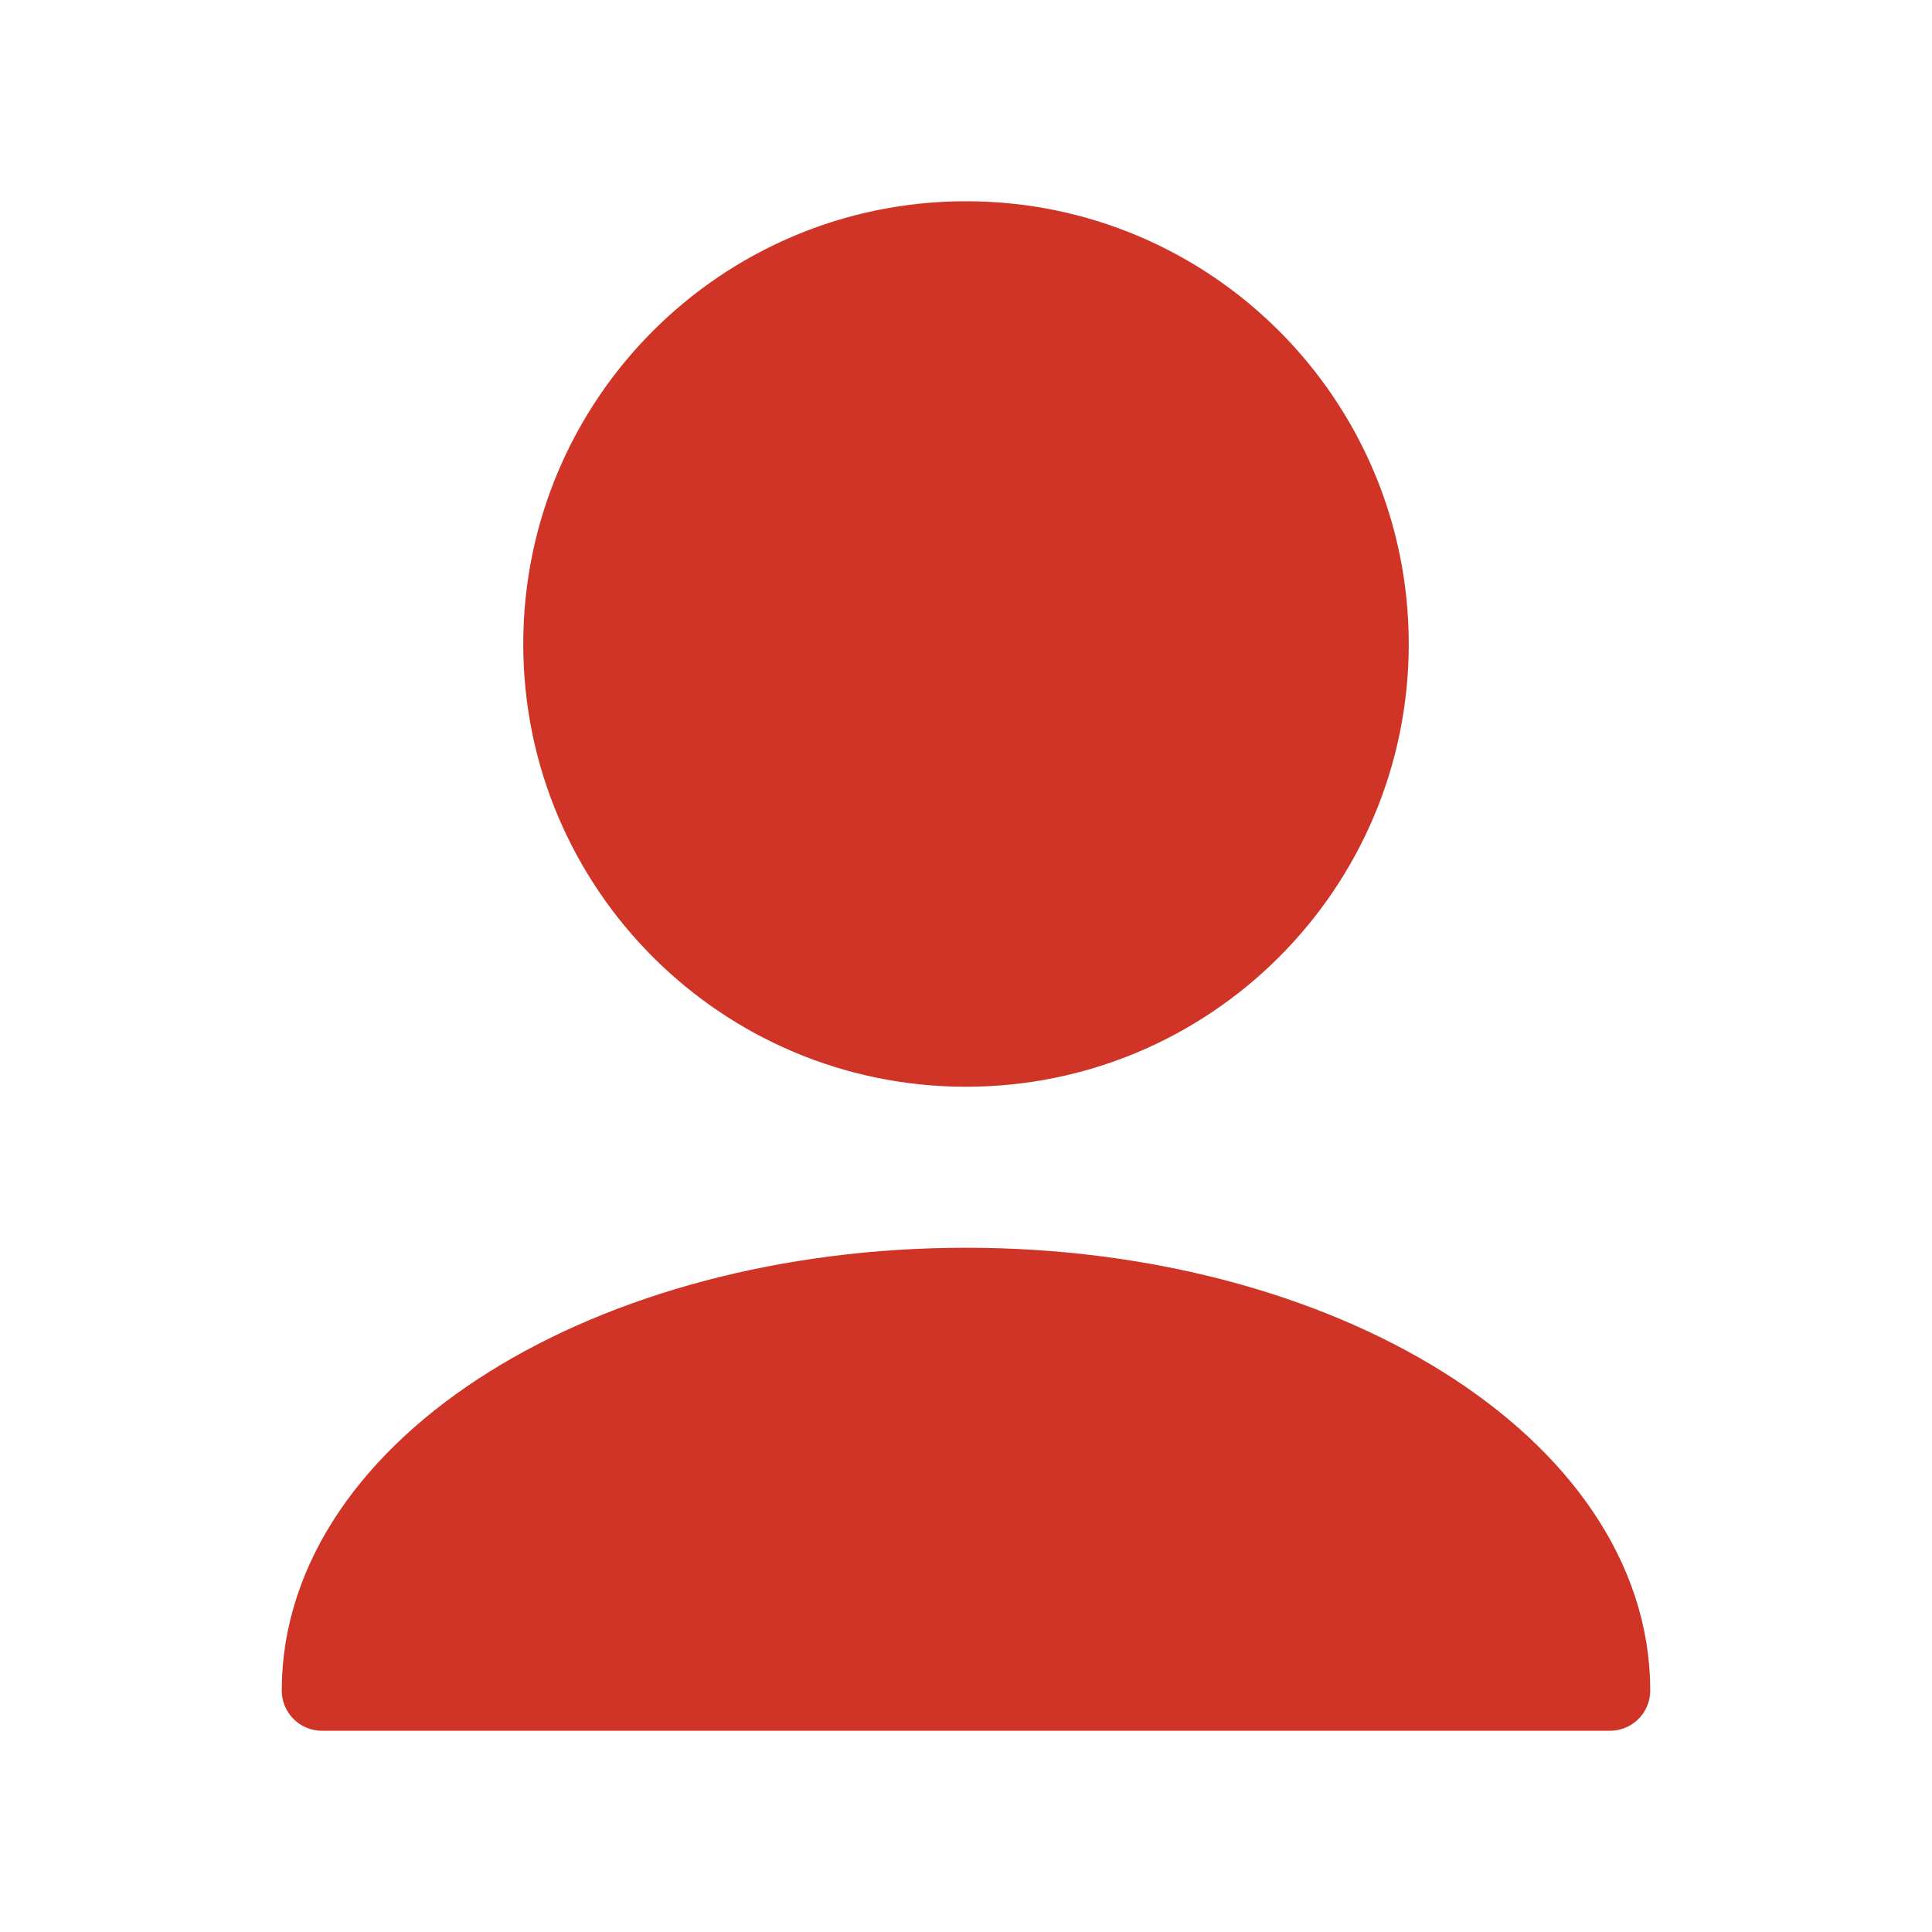 <svg width="24" height="24" viewBox="0 0 24 24" fill="none" xmlns="http://www.w3.org/2000/svg">
<path d="M7 8C7 10.761 9.239 13 12 13C14.761 13 17 10.761 17 8C17 5.239 14.761 3 12 3C9.239 3 7 5.239 7 8Z" fill="#CF3426"/>
<path d="M20 21C20 18.239 16.418 16 12 16C7.582 16 4 18.239 4 21H20Z" fill="#CF3426"/>
<path d="M7 8C7 10.761 9.239 13 12 13C14.761 13 17 10.761 17 8C17 5.239 14.761 3 12 3C9.239 3 7 5.239 7 8Z" stroke="#CF3426" stroke-linecap="round" stroke-linejoin="round"/>
<path d="M20 21C20 18.239 16.418 16 12 16C7.582 16 4 18.239 4 21H20Z" stroke="#CF3426" stroke-linecap="round" stroke-linejoin="round"/>
</svg>
